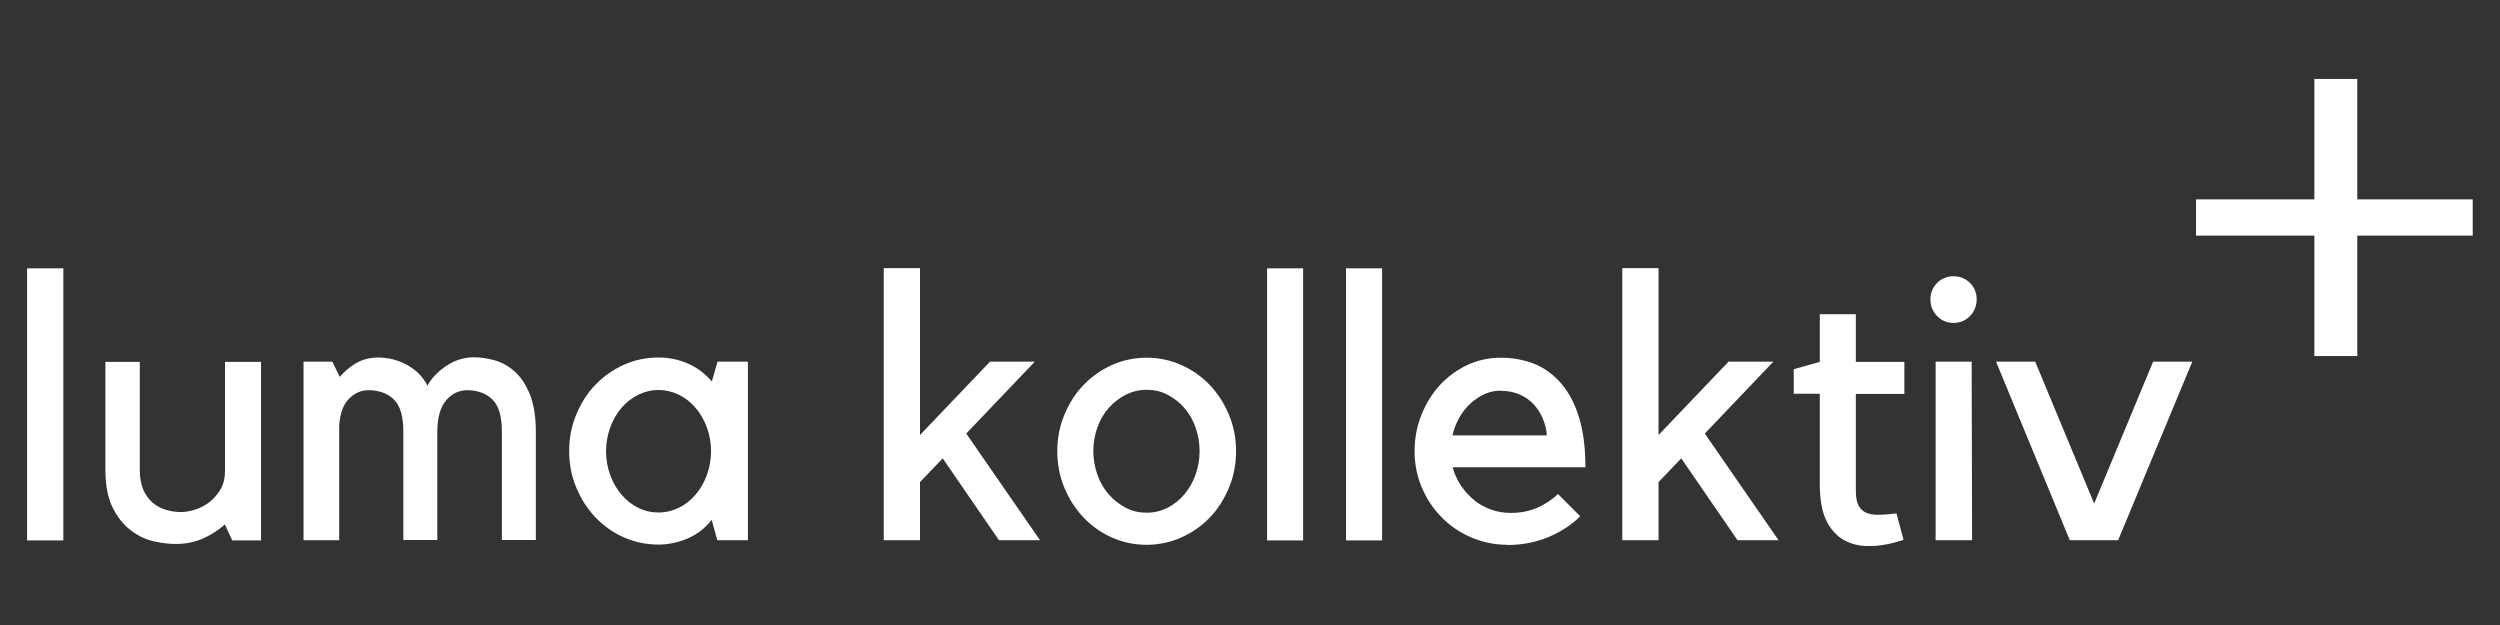 <?xml version="1.0" encoding="UTF-8"?>
<svg id="Layer_1" data-name="Layer 1" xmlns="http://www.w3.org/2000/svg" viewBox="0 0 120 30">
  <rect x="0" y="0" width="120" height="30" fill="#333333" stroke="none"/>
  <defs>
    <style>
      .cls-1 {
        fill: #fff;
        stroke-width: 0px;
      }
    </style>
  </defs>
  <g>
    <path class="cls-1" d="m3.04,12.88v13.06h-1.74v-13.06h1.74Z"/>
    <path class="cls-1" d="m10.81,25.16c-.3.27-.65.5-1.05.68-.4.18-.84.27-1.33.27-.31,0-.66-.04-1.06-.13s-.76-.27-1.1-.53c-.34-.26-.63-.62-.86-1.08-.23-.46-.35-1.06-.35-1.8v-5.2h1.65v5.2c0,.37.06.68.17.94.11.26.26.46.45.62.18.16.4.27.63.34.24.07.48.11.73.11.19,0,.41-.04.65-.11.24-.07.47-.19.69-.35.21-.16.4-.37.55-.62.15-.25.22-.55.22-.91v-5.22h1.73v8.57h-1.38l-.36-.77Z"/>
    <path class="cls-1" d="m16.31,25.93h-1.74v-8.57h1.38l.36.73c.21-.25.47-.47.77-.65.3-.18.66-.28,1.09-.28.17,0,.35.02.56.06.21.04.42.11.64.21.22.1.43.24.63.41.2.17.38.4.52.67.2-.37.51-.69.92-.96.41-.27.85-.4,1.31-.4.31,0,.64.05.98.14.35.1.67.27.97.54.3.26.54.63.73,1.09.19.47.29,1.07.29,1.81v5.19h-1.63v-5.2c0-.74-.15-1.25-.46-1.55-.3-.29-.71-.44-1.21-.44-.38,0-.72.16-1,.48s-.43.83-.43,1.52v5.19h-1.63v-5.2c0-.74-.15-1.25-.46-1.55-.3-.29-.71-.44-1.21-.44-.36,0-.67.14-.94.41-.27.27-.43.7-.47,1.29v5.49Z"/>
    <path class="cls-1" d="m35.9,17.36v8.57h-1.47l-.27-.98c-.3.39-.68.69-1.14.89-.46.2-.94.3-1.41.3-.6,0-1.15-.12-1.67-.35s-.97-.55-1.36-.96c-.39-.41-.69-.88-.92-1.43-.23-.55-.34-1.13-.34-1.75s.11-1.2.34-1.75c.23-.55.53-1.03.92-1.43.39-.41.84-.72,1.36-.96.52-.23,1.08-.35,1.67-.35.48,0,.94.09,1.38.28.44.18.83.47,1.18.87l.27-.95h1.47Zm-4.29,7.24c.35,0,.67-.08.98-.23.31-.15.58-.37.8-.63.23-.27.41-.58.54-.94.13-.36.2-.74.2-1.14s-.07-.79-.2-1.14c-.13-.36-.31-.67-.54-.94-.23-.27-.49-.48-.8-.63-.31-.15-.64-.23-.98-.23s-.67.08-.98.23c-.31.16-.58.37-.8.63-.23.27-.41.58-.54.94-.13.36-.2.74-.2,1.14s.07.79.2,1.14c.13.36.31.67.54.94.23.27.49.48.8.63.31.16.64.23.98.23Z"/>
    <path class="cls-1" d="m44.16,25.93h-1.74v-13.06h1.74v8.01l3.36-3.52h2.15l-3.29,3.45,3.54,5.12h-1.97l-2.7-3.93-1.09,1.14v2.79Z"/>
    <path class="cls-1" d="m55.04,26.15c-.6,0-1.15-.12-1.67-.35-.52-.23-.97-.55-1.36-.96-.39-.41-.69-.88-.92-1.43-.23-.55-.34-1.13-.34-1.75s.11-1.2.34-1.75c.23-.55.53-1.03.92-1.43.39-.41.84-.72,1.36-.96.52-.23,1.08-.35,1.67-.35s1.14.12,1.66.35c.52.23.98.55,1.37.96.39.41.69.88.92,1.43.23.55.34,1.13.34,1.75s-.11,1.2-.34,1.75c-.23.55-.53,1.03-.92,1.43-.39.41-.84.72-1.37.96-.52.23-1.08.35-1.66.35Zm0-7.44c-.35,0-.68.08-.99.23-.31.16-.58.36-.82.63s-.42.57-.55.93c-.13.36-.2.74-.2,1.15s.07.79.2,1.15c.13.36.31.67.55.94s.51.48.82.64c.31.16.64.23.99.23s.68-.08.99-.23c.31-.16.58-.37.81-.64s.41-.58.54-.94c.13-.36.2-.74.2-1.15s-.07-.79-.2-1.15c-.13-.36-.31-.67-.54-.93s-.5-.47-.81-.63c-.31-.16-.64-.23-.99-.23Z"/>
    <path class="cls-1" d="m62.55,12.88v13.06h-1.73v-13.06h1.73Z"/>
    <path class="cls-1" d="m66.34,12.88v13.06h-1.73v-13.06h1.73Z"/>
    <path class="cls-1" d="m72.37,26.15c-.62,0-1.2-.12-1.74-.35-.54-.23-1.02-.55-1.42-.96-.41-.41-.72-.88-.96-1.43-.23-.55-.35-1.13-.35-1.75s.11-1.2.33-1.75c.22-.55.52-1.03.89-1.43.38-.41.81-.72,1.31-.96.5-.23,1.04-.35,1.61-.35s1.12.1,1.62.3c.49.2.92.52,1.29.95.36.43.65.97.85,1.64.2.66.3,1.45.3,2.37h-6.37c.08.31.21.6.39.87.18.27.39.5.63.7.24.2.52.35.82.46.3.11.62.16.96.16.45,0,.87-.08,1.26-.25.39-.17.72-.39.99-.66l1.07,1.07c-.42.42-.93.75-1.53,1-.6.25-1.26.38-1.98.38Zm-.32-7.4c-.27,0-.53.05-.78.16-.24.11-.47.26-.68.45-.21.19-.39.42-.54.68-.15.26-.26.55-.33.86h4.53c-.02-.29-.09-.56-.2-.82-.11-.26-.26-.49-.45-.69-.19-.2-.41-.35-.67-.46-.26-.11-.55-.17-.89-.17Z"/>
    <path class="cls-1" d="m79.61,25.93h-1.74v-13.06h1.74v8.01l3.36-3.52h2.15l-3.29,3.45,3.54,5.12h-1.97l-2.7-3.93-1.09,1.14v2.79Z"/>
    <path class="cls-1" d="m89.93,26.2c-.48.04-.91-.03-1.29-.21-.38-.17-.69-.48-.93-.91-.24-.44-.36-1.05-.36-1.83v-4.35h-1.25v-1.18l1.25-.35v-2.29h1.73v2.29h2.33v1.54h-2.33v4.61c0,.29.03.51.1.68.07.17.18.29.33.38.15.08.36.13.61.13s.55-.02.91-.07l.34,1.27c-.49.17-.97.27-1.45.3Z"/>
    <path class="cls-1" d="m93.77,15.5c-.31,0-.57-.11-.79-.33-.21-.22-.32-.49-.32-.8s.11-.57.32-.79c.21-.21.48-.32.79-.32s.57.11.79.32c.21.21.32.48.32.79s-.11.58-.32.8c-.21.22-.48.33-.79.33Zm.89,10.43h-1.75v-8.57h1.73l.02,8.57Z"/>
    <path class="cls-1" d="m101.66,25.93h-2.31l-3.54-8.57h1.88l2.83,6.81,2.83-6.81h1.88l-3.56,8.57Z"/>
  </g>
  <path class="cls-1" d="m113.15,9.57h5.54v1.74h-5.54v5.78h-2.06v-5.78h-5.68v-1.74h5.68V3.79h2.06v5.78Z"/>
</svg>